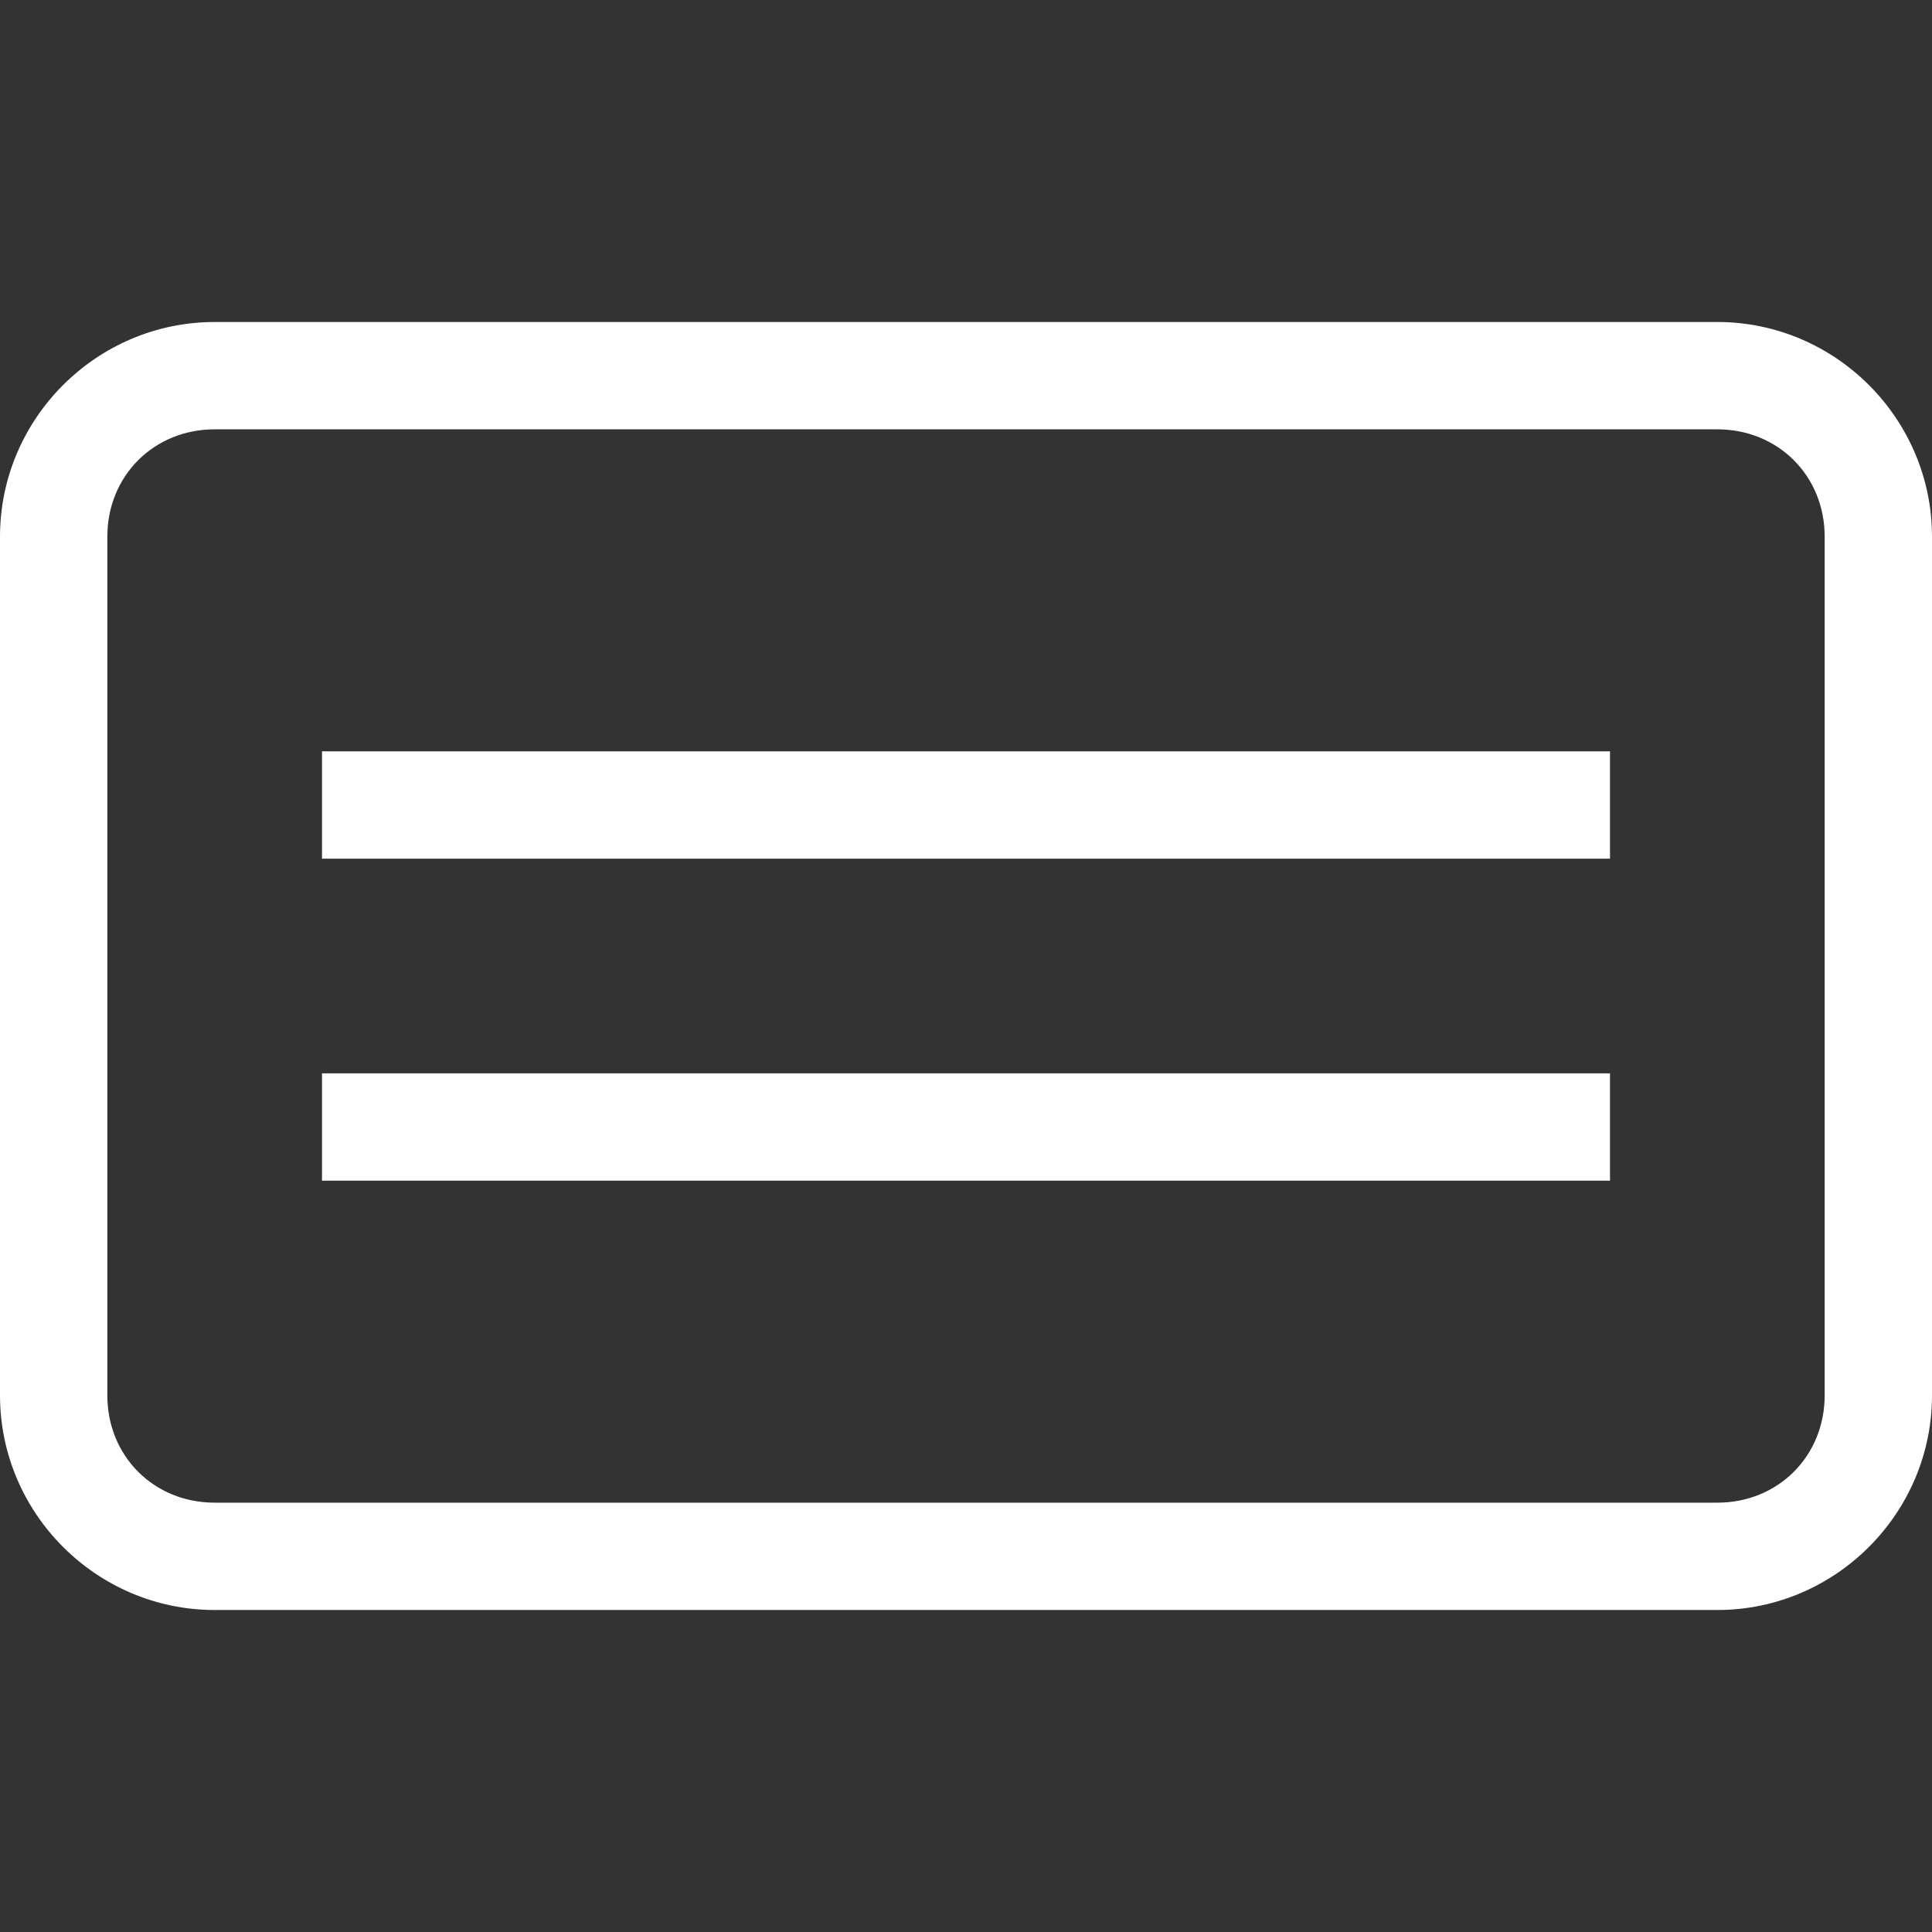 <?xml version="1.0" encoding="utf-8"?>
<!-- Generator: Adobe Illustrator 24.2.1, SVG Export Plug-In . SVG Version: 6.00 Build 0)  -->
<svg version="1.1" id="Livello_1" xmlns="http://www.w3.org/2000/svg" xmlns:xlink="http://www.w3.org/1999/xlink" x="0px" y="0px"
	 viewBox="0 0 54 54" style="enable-background:new 0 0 54 54;" xml:space="preserve">
<rect x="0" y="0" width="54" height="54" fill="#333333" stroke="none"/>
<style type="text/css">
	.st0{fill:#FFFFFF;}
</style>
<g id="off">
</g>
<g id="on">
	<g id="icon-highlight-on">
		<path id="frame" class="st0" d="M48,12c1.7,0,3,1.3,3,3v24c0,1.7-1.3,3-3,3H6c-1.7,0-3-1.3-3-3V15c0-1.7,1.3-3,3-3H48 M48,9H6
			c-3.3,0-6,2.7-6,6v24c0,3.3,2.7,6,6,6h42c3.3,0,6-2.7,6-6V15C54,11.7,51.3,9,48,9L48,9z"/>
		<g id="text">
			<rect x="9" y="21" class="st0" width="36" height="3"/>
			<rect x="9" y="30" class="st0" width="36" height="3"/>
		</g>
	</g>
</g>
</svg>
